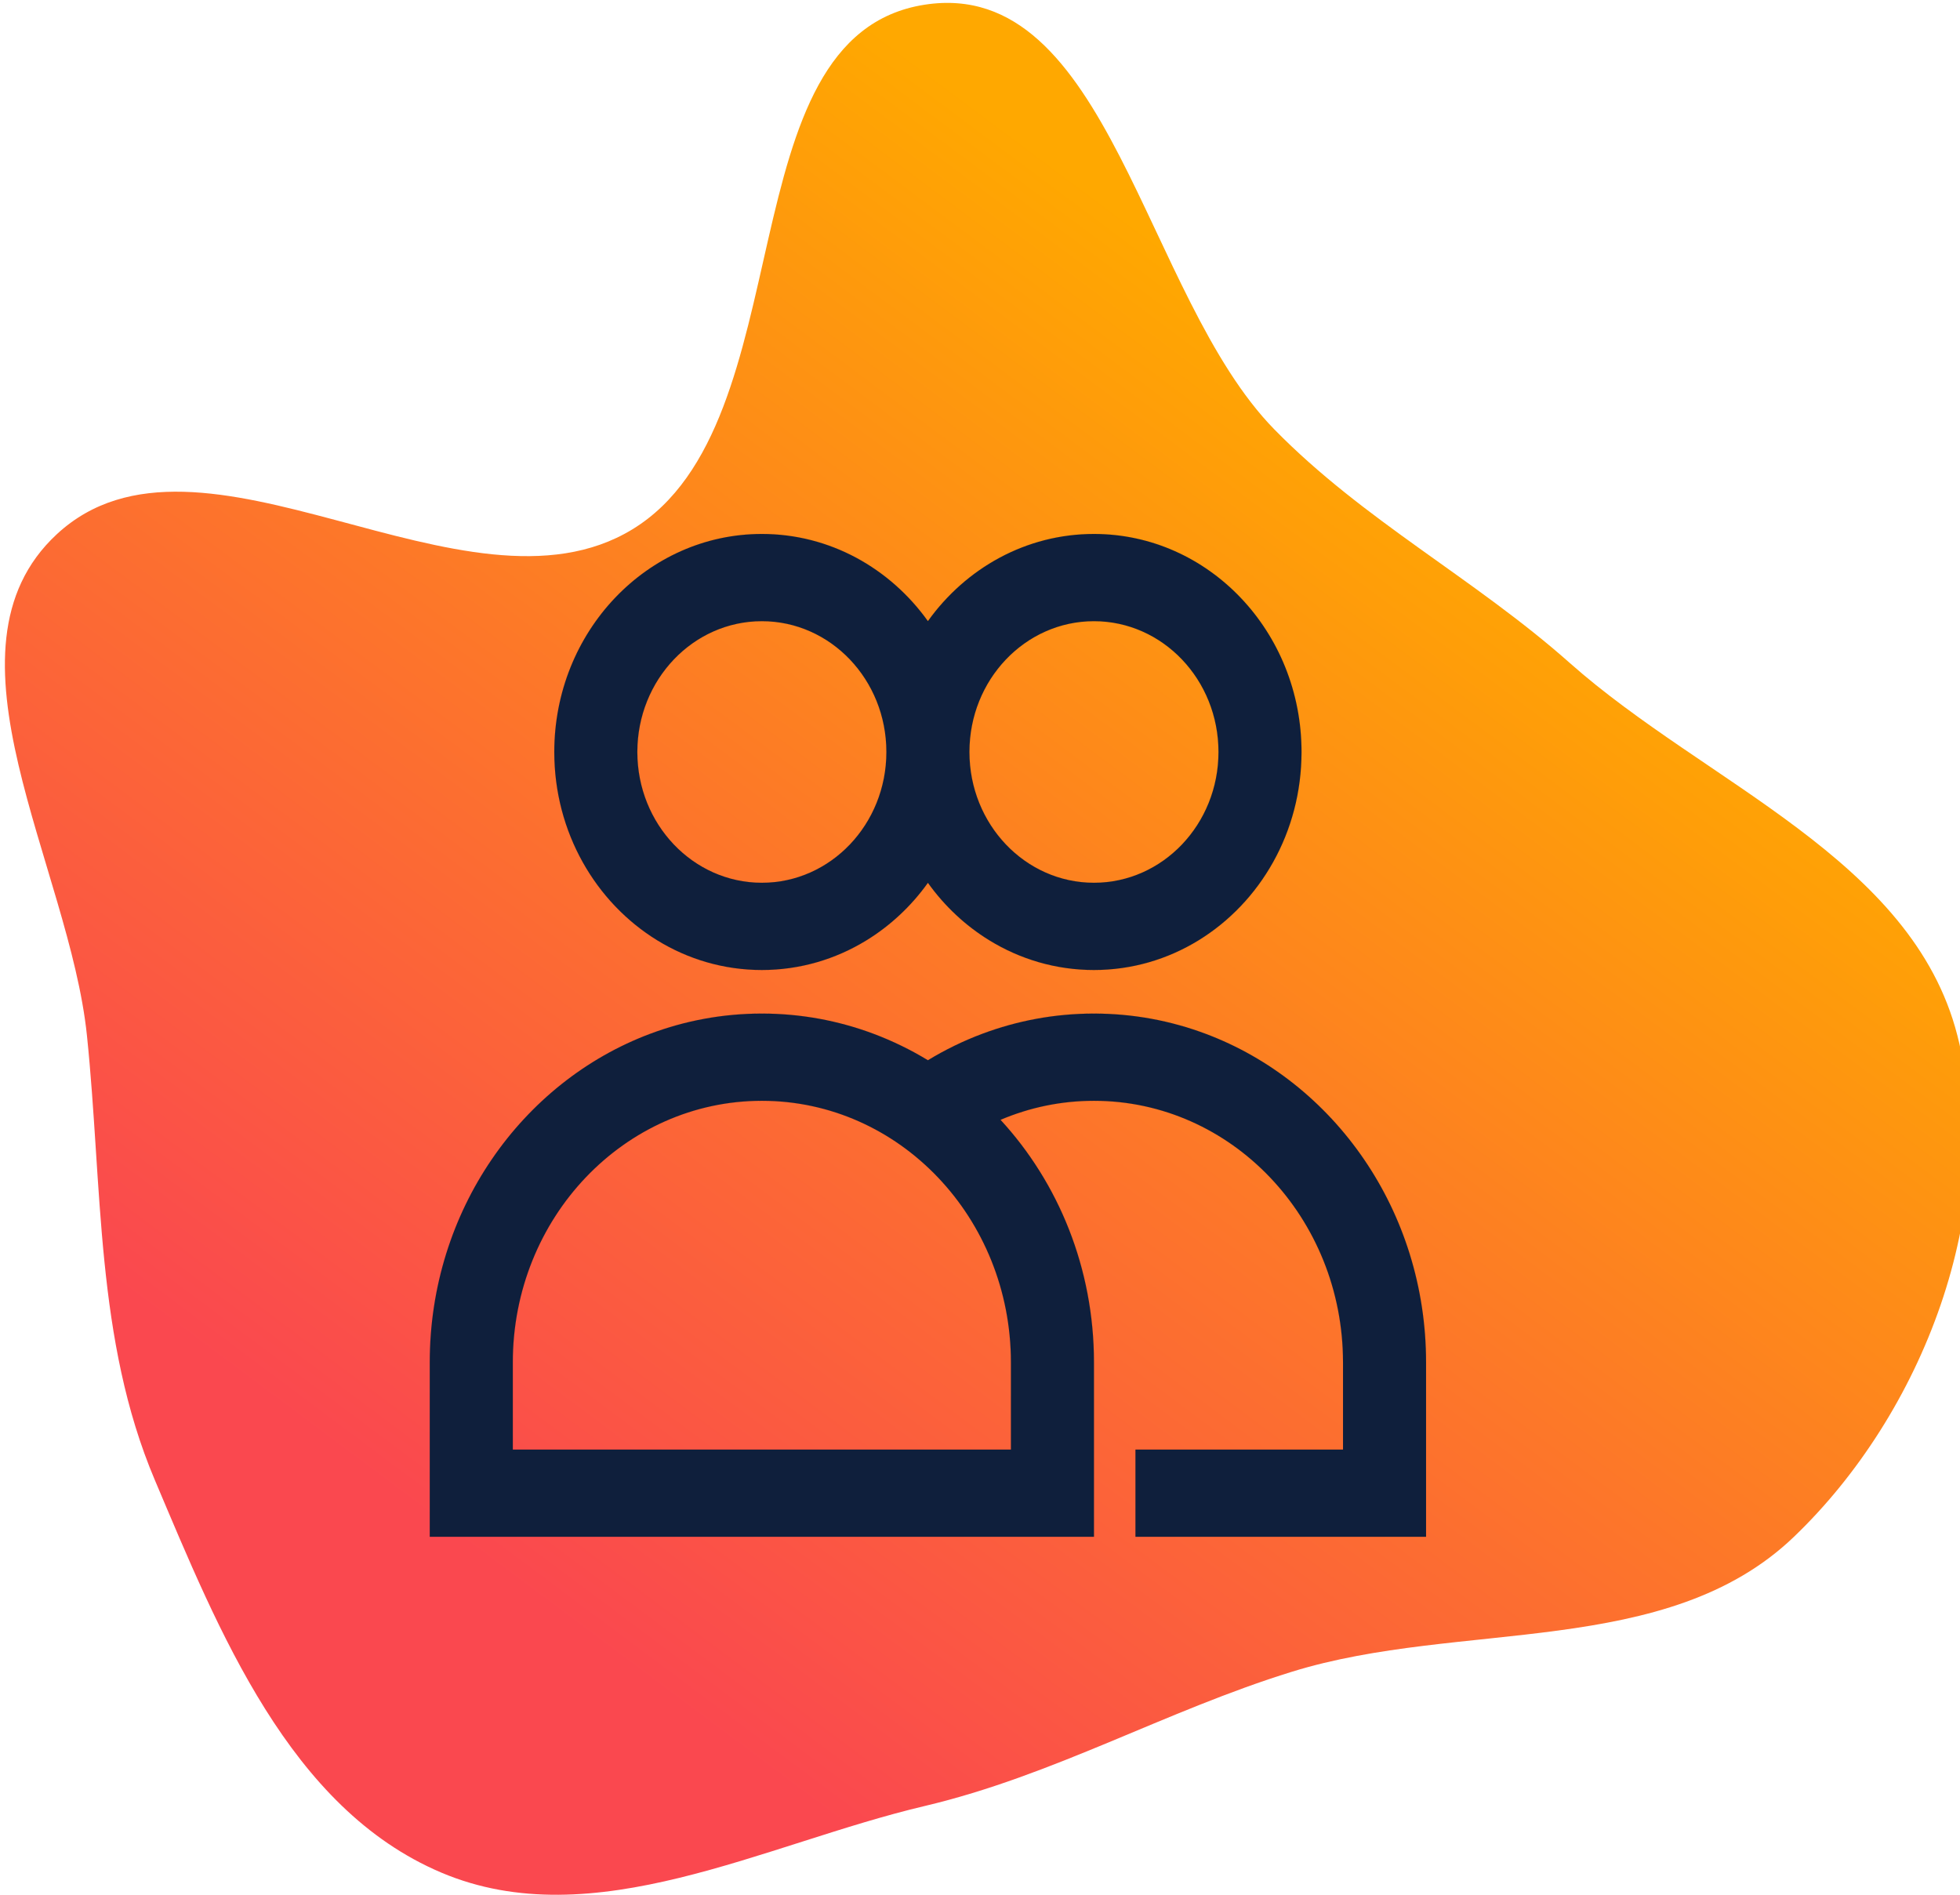 <svg width="301" height="291" viewBox="0 0 301 291" fill="none" xmlns="http://www.w3.org/2000/svg">
<path d="M142 277.342C161.825 272.661 178.958 262.739 198.417 256.718C224.255 248.722 255.903 254.74 275.449 236.047C295.311 217.051 307.412 185.624 300.593 159C293.647 131.881 262.007 120.382 241.067 101.804C226.403 88.795 209.439 79.957 195.718 65.957C175.66 45.491 170.316 -3.678 142 0.723C111.101 5.526 123.822 64.994 97.129 81.281C71.534 96.898 30.696 61.657 8.715 82.048C-10.451 99.827 10.655 132.997 13.35 159C15.765 182.291 14.641 205.697 23.769 227.261C33.637 250.574 44.461 277.693 67.772 287.567C91.169 297.478 117.271 283.181 142 277.342Z" fill="url(#paint0_linear_0_1)"/>
<path fill-rule="evenodd" clip-rule="evenodd" d="M66 209.217C66 185.957 80.117 166.158 99.843 158.759C105.205 156.748 110.981 155.652 117 155.652C123.019 155.652 128.795 156.748 134.156 158.759C137.069 159.851 139.859 161.214 142.5 162.818C145.141 161.214 147.931 159.851 150.844 158.759C156.205 156.748 161.98 155.652 168 155.652C174.02 155.652 179.795 156.748 185.156 158.759C204.883 166.158 219 185.957 219 209.217V236H174.375V222.609H206.25V209.217C206.25 187.03 189.125 169.043 168 169.043C162.925 169.043 158.08 170.082 153.649 171.967C162.533 181.607 168 194.741 168 209.217V236H66V209.217ZM117 148.957C111.144 148.957 105.657 147.298 100.941 144.403C91.481 138.597 85.125 127.817 85.125 115.478C85.125 96.989 99.396 82 117 82C127.427 82 136.684 87.258 142.5 95.388C148.316 87.258 157.573 82 168 82C185.604 82 199.875 96.989 199.875 115.478C199.875 127.817 193.52 138.597 184.059 144.403C179.343 147.298 173.857 148.957 168 148.957C162.143 148.957 156.657 147.298 151.941 144.403C148.26 142.144 145.049 139.132 142.5 135.568C139.951 139.133 136.74 142.144 133.059 144.403C128.343 147.298 122.856 148.957 117 148.957ZM155.25 209.217V222.609H78.75V209.217C78.75 187.03 95.875 169.043 117 169.043C138.125 169.043 155.25 187.03 155.25 209.217ZM136.125 115.478C136.125 126.572 127.562 135.565 117 135.565C106.438 135.565 97.875 126.572 97.875 115.478C97.875 104.385 106.438 95.391 117 95.391C127.562 95.391 136.125 104.385 136.125 115.478ZM168 95.391C157.438 95.391 148.875 104.385 148.875 115.478C148.875 126.572 157.438 135.565 168 135.565C178.562 135.565 187.125 126.572 187.125 115.478C187.125 104.385 178.562 95.391 168 95.391Z" fill="#0F1F3C" stroke="black" stroke-width="0.007"/>
<defs>
<linearGradient id="paint0_linear_0_1" x1="217.168" y1="65.922" x2="82.597" y2="246.071" gradientUnits="userSpaceOnUse">
<stop stop-color="#FFA800"/>
<stop stop-color="#FA7C0B"/>
<stop offset="0" stop-color="#FFA800"/>
<stop offset="0.484" stop-color="#FD7828"/>
<stop offset="1" stop-color="#FA484F"/>
</linearGradient>
</defs>
</svg>
